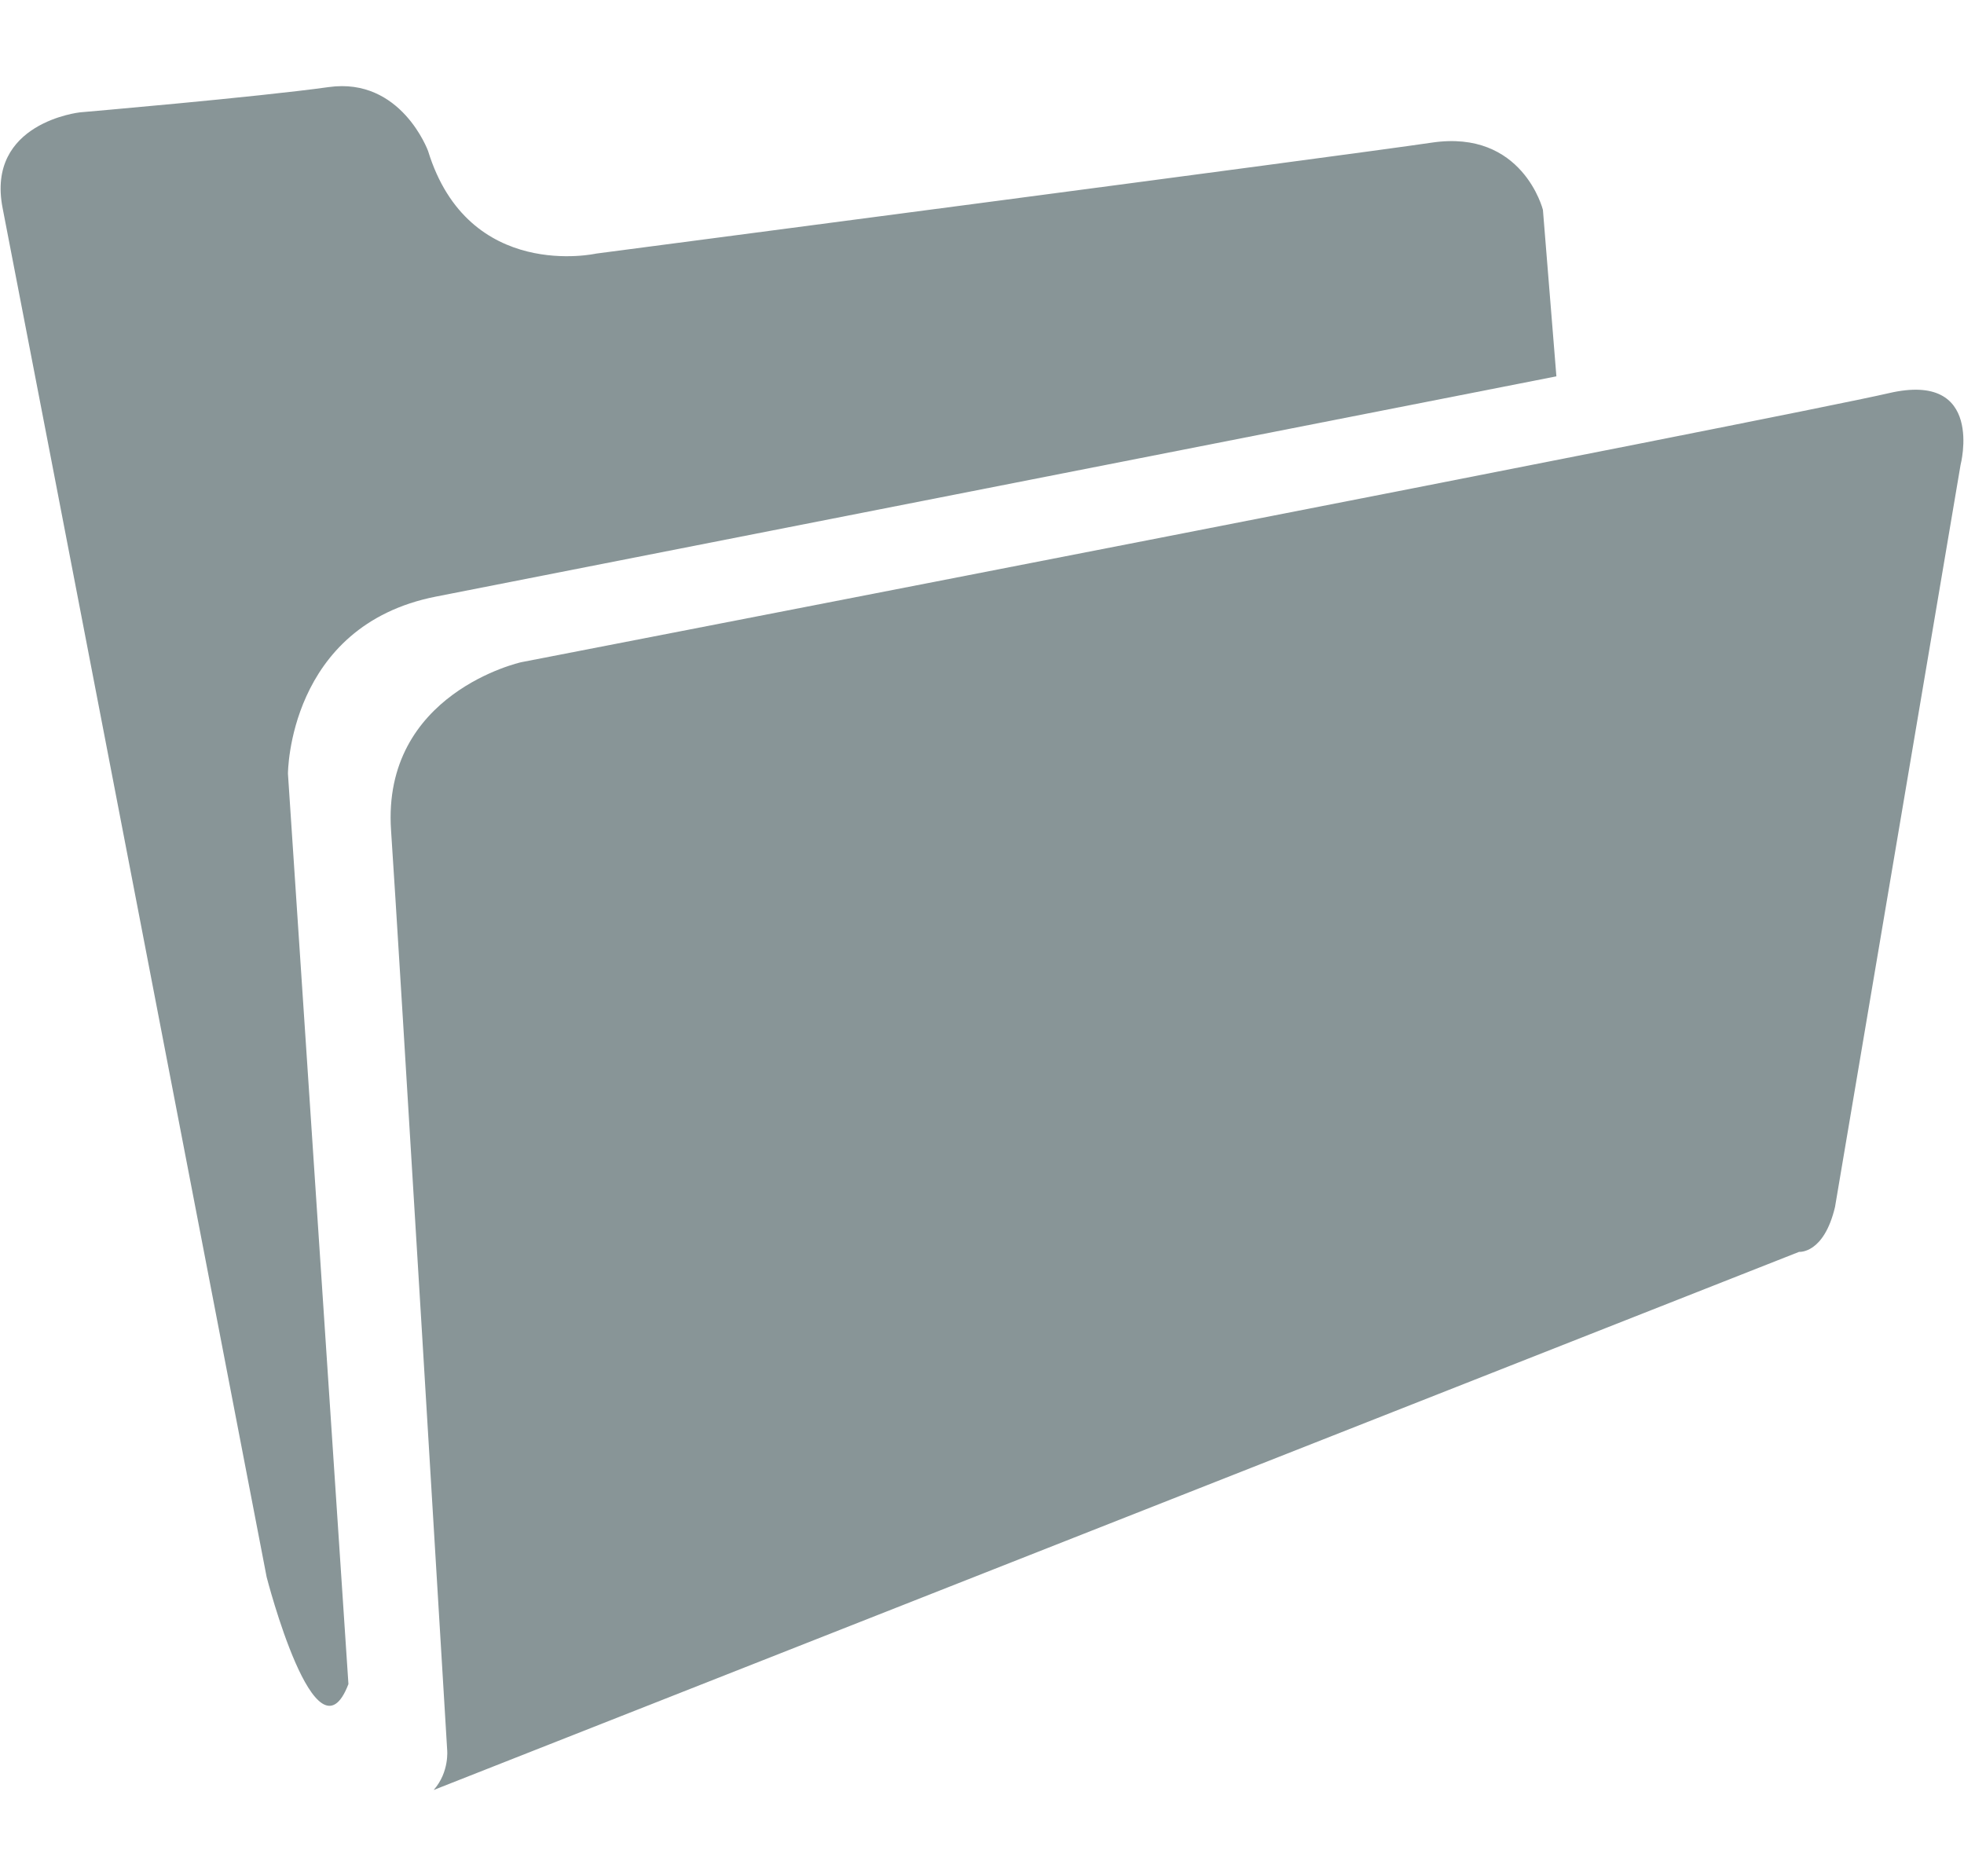 <?xml version="1.0" encoding="utf-8"?>
<!-- Generator: Adobe Illustrator 15.1.0, SVG Export Plug-In . SVG Version: 6.00 Build 0)  -->
<!DOCTYPE svg PUBLIC "-//W3C//DTD SVG 1.1//EN" "http://www.w3.org/Graphics/SVG/1.1/DTD/svg11.dtd">
<svg version="1.1" id="Layer_1" xmlns="http://www.w3.org/2000/svg" xmlns:xlink="http://www.w3.org/1999/xlink" x="0px" y="0px"
	 width="87.318px" height="83.411px" viewBox="0 0 87.318 83.411" enable-background="new 0 0 87.318 83.411" xml:space="preserve">
<g id="FILE">
	<path fill="#889597" d="M19.281,79.582l60.706-23.925c0,0,1.098,0.102,1.596-1.993l5.582-32.994c0,0,1.097-4.187-3.19-3.19
		C79.688,18.477,23.17,29.442,23.17,29.442s-6.197,1.371-5.784,7.475c0.307,4.481,2.494,40.87,2.494,40.87
		S19.991,78.779,19.281,79.582z"/>
	<path fill="#889597" d="M15.491,74.872L12.802,34.4c0,0,0-6.58,6.579-7.876c6.579-1.296,49.815-9.792,49.815-9.792l-0.599-7.402
		c0,0-0.896-3.587-4.934-2.99s-37.157,4.934-37.157,4.934s-5.68,1.271-7.474-4.561c0,0-1.198-3.288-4.413-2.842
		C11.405,4.32,3.556,4.995,3.556,4.995s-4.188,0.448-3.439,4.26c0.746,3.813,11.737,60.856,11.737,60.856
		S14.046,78.659,15.491,74.872z"/>
</g>
</svg>
